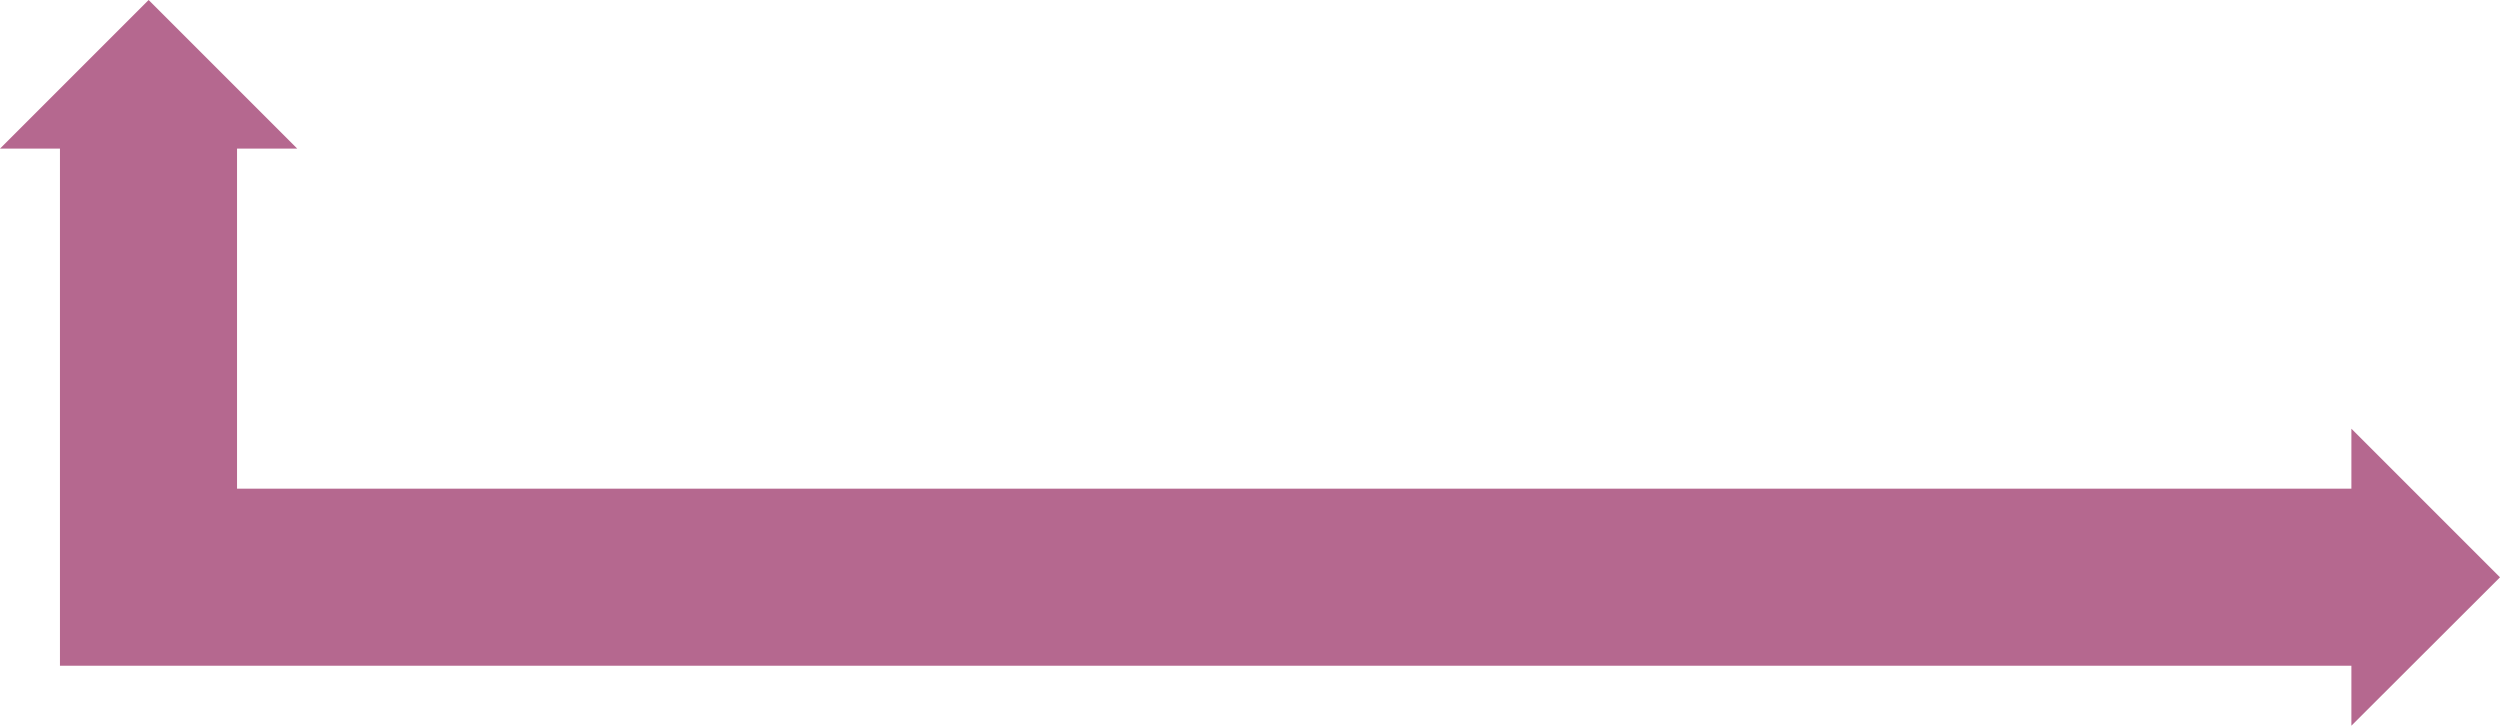 <svg xmlns="http://www.w3.org/2000/svg" width="1080" height="313.5" viewBox="0 0 1080 313.5">
  <g id="Слой_2" data-name="Слой 2">
    <g id="Arrow_68">
      <polygon id="Arrow_68-2" data-name="Arrow_68" points="1080 249.4 1015.8 185.2 1015.8 211.1 102.4 211.1 102.4 64.2 128.4 64.2 64.2 0 0 64.2 25.9 64.2 25.9 211.1 25.9 211.1 25.9 287.6 1015.8 287.6 1015.8 313.5 1080 249.4" fill="#b5688f"/>
    </g>
  </g>
</svg>
